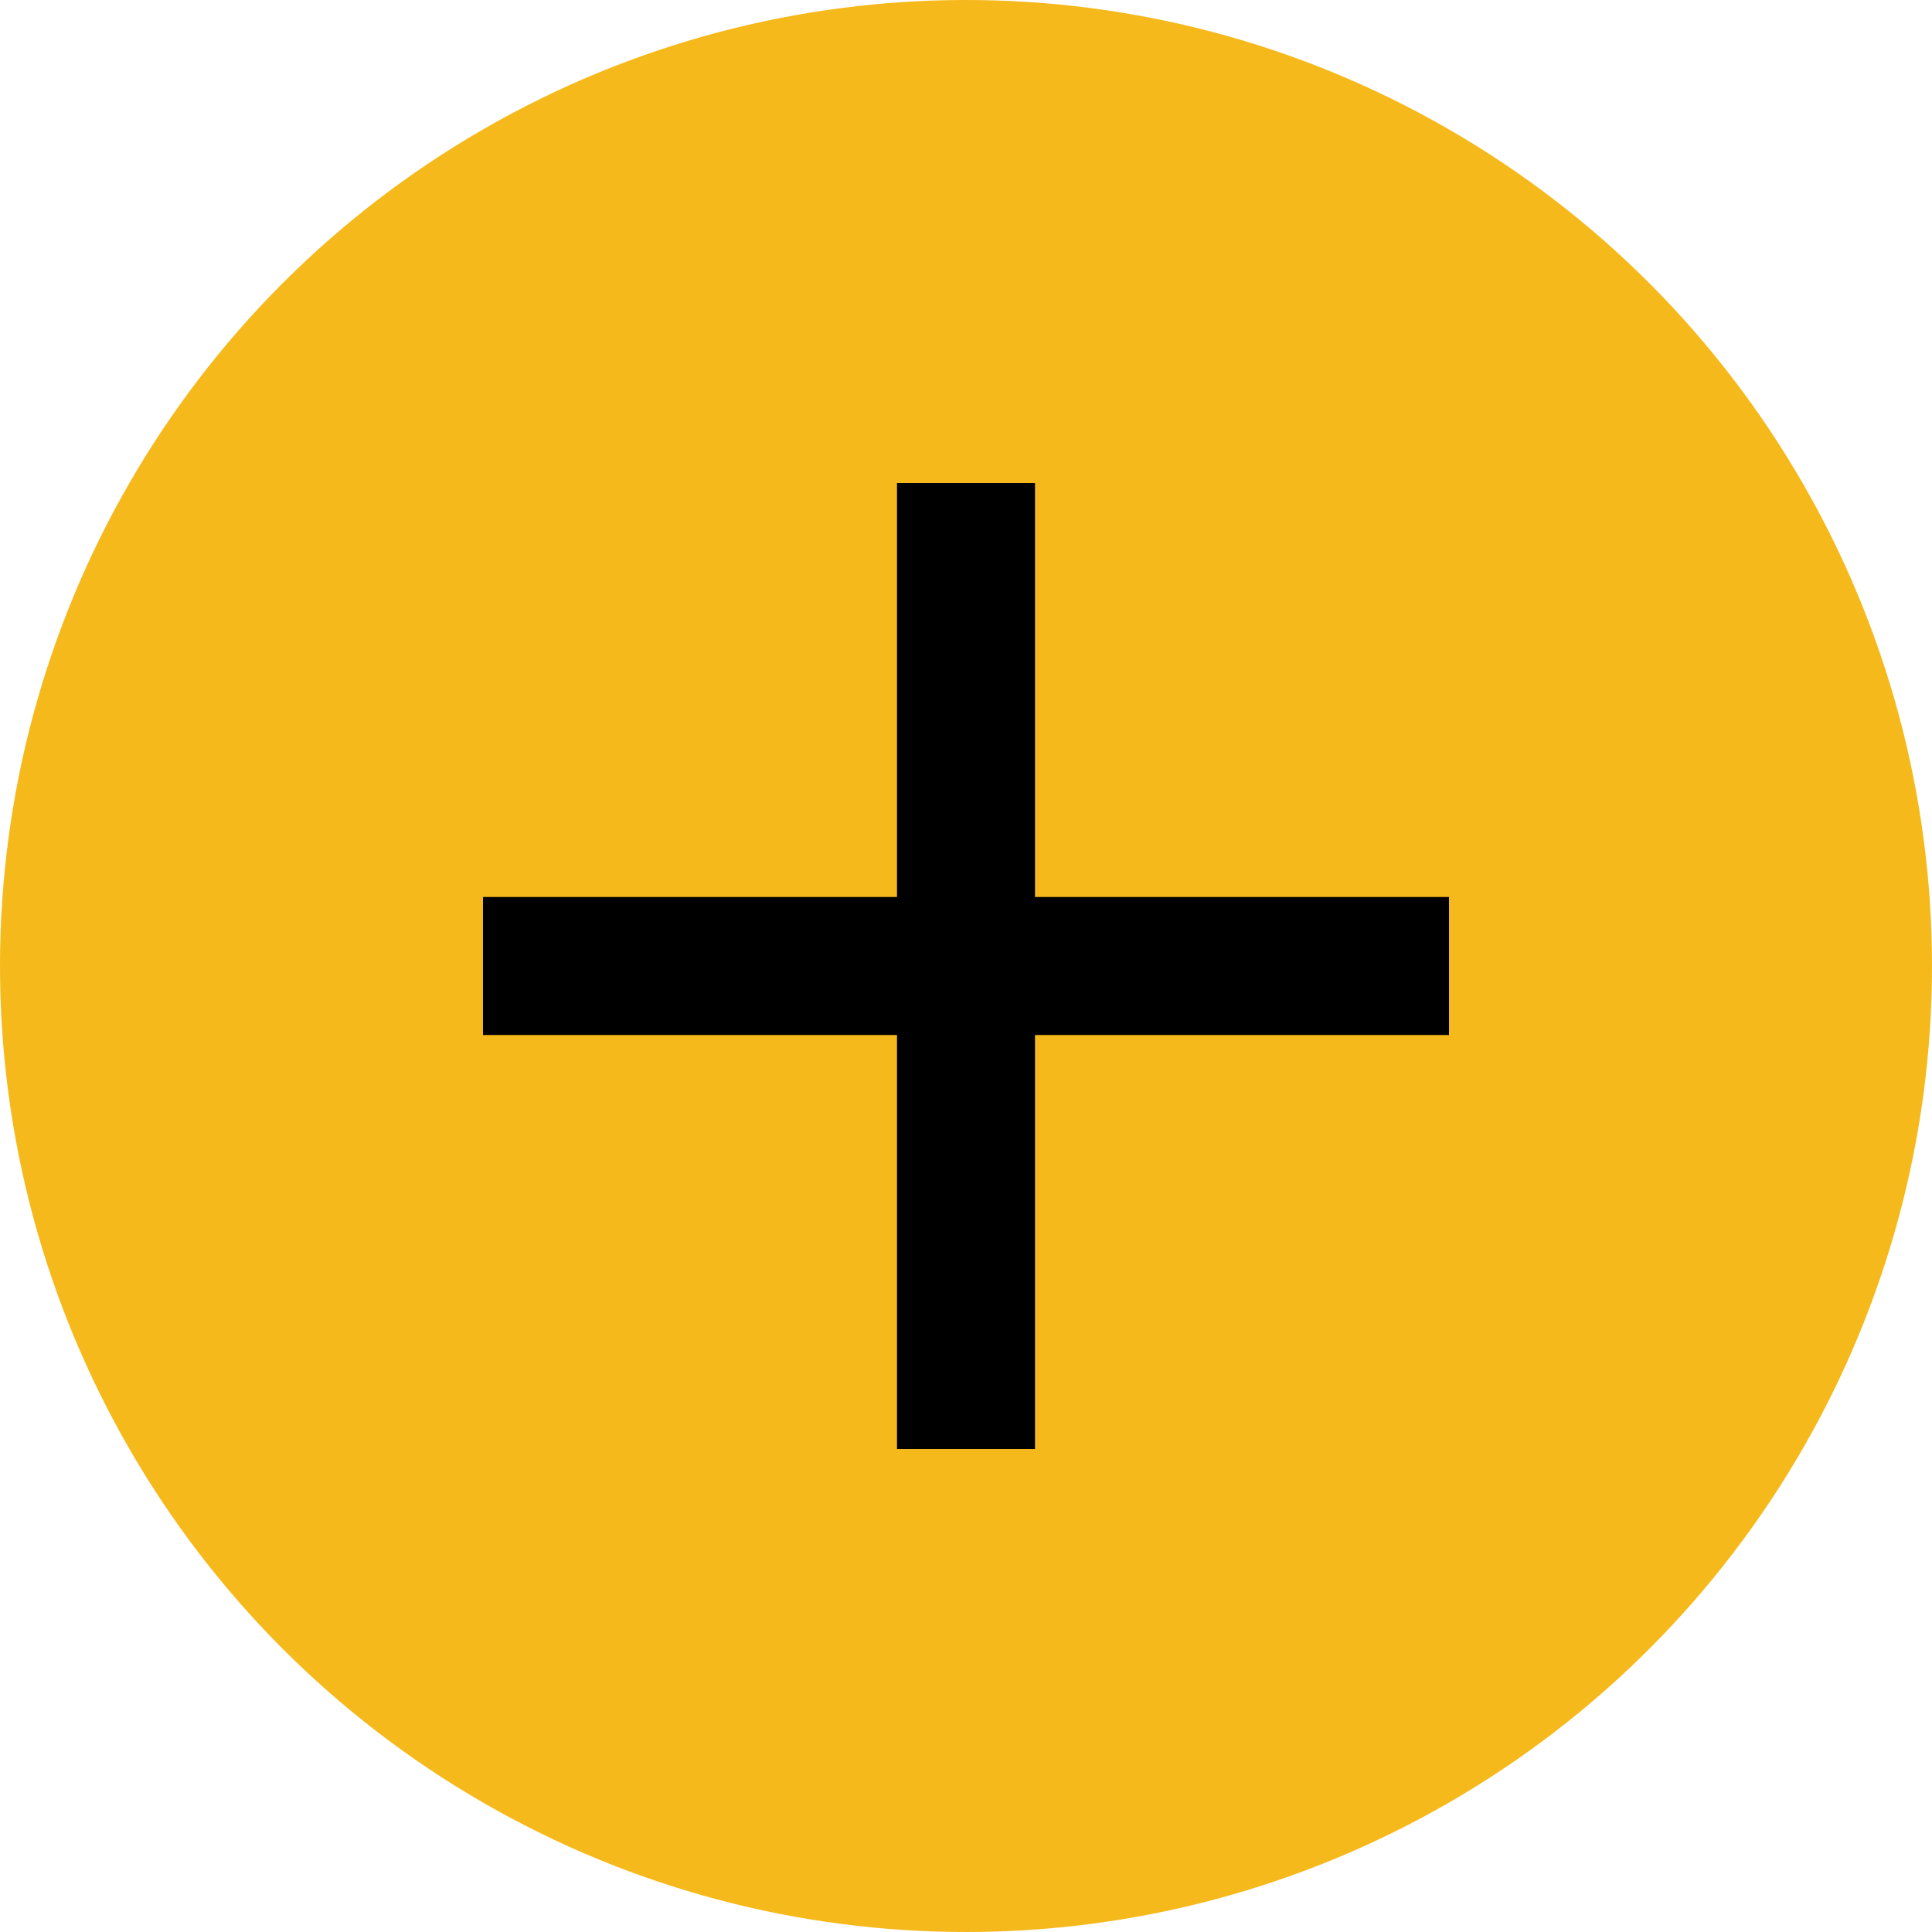 <svg width="28" height="28" viewBox="0 0 28 28" fill="none" xmlns="http://www.w3.org/2000/svg">
<circle cx="14" cy="14" r="14" fill="#F6B91B"/>
<path fill-rule="evenodd" clip-rule="evenodd" d="M13 15V21H15V15H21V13H15V7H13V13H7V15H13Z" fill="black"/>
</svg>
